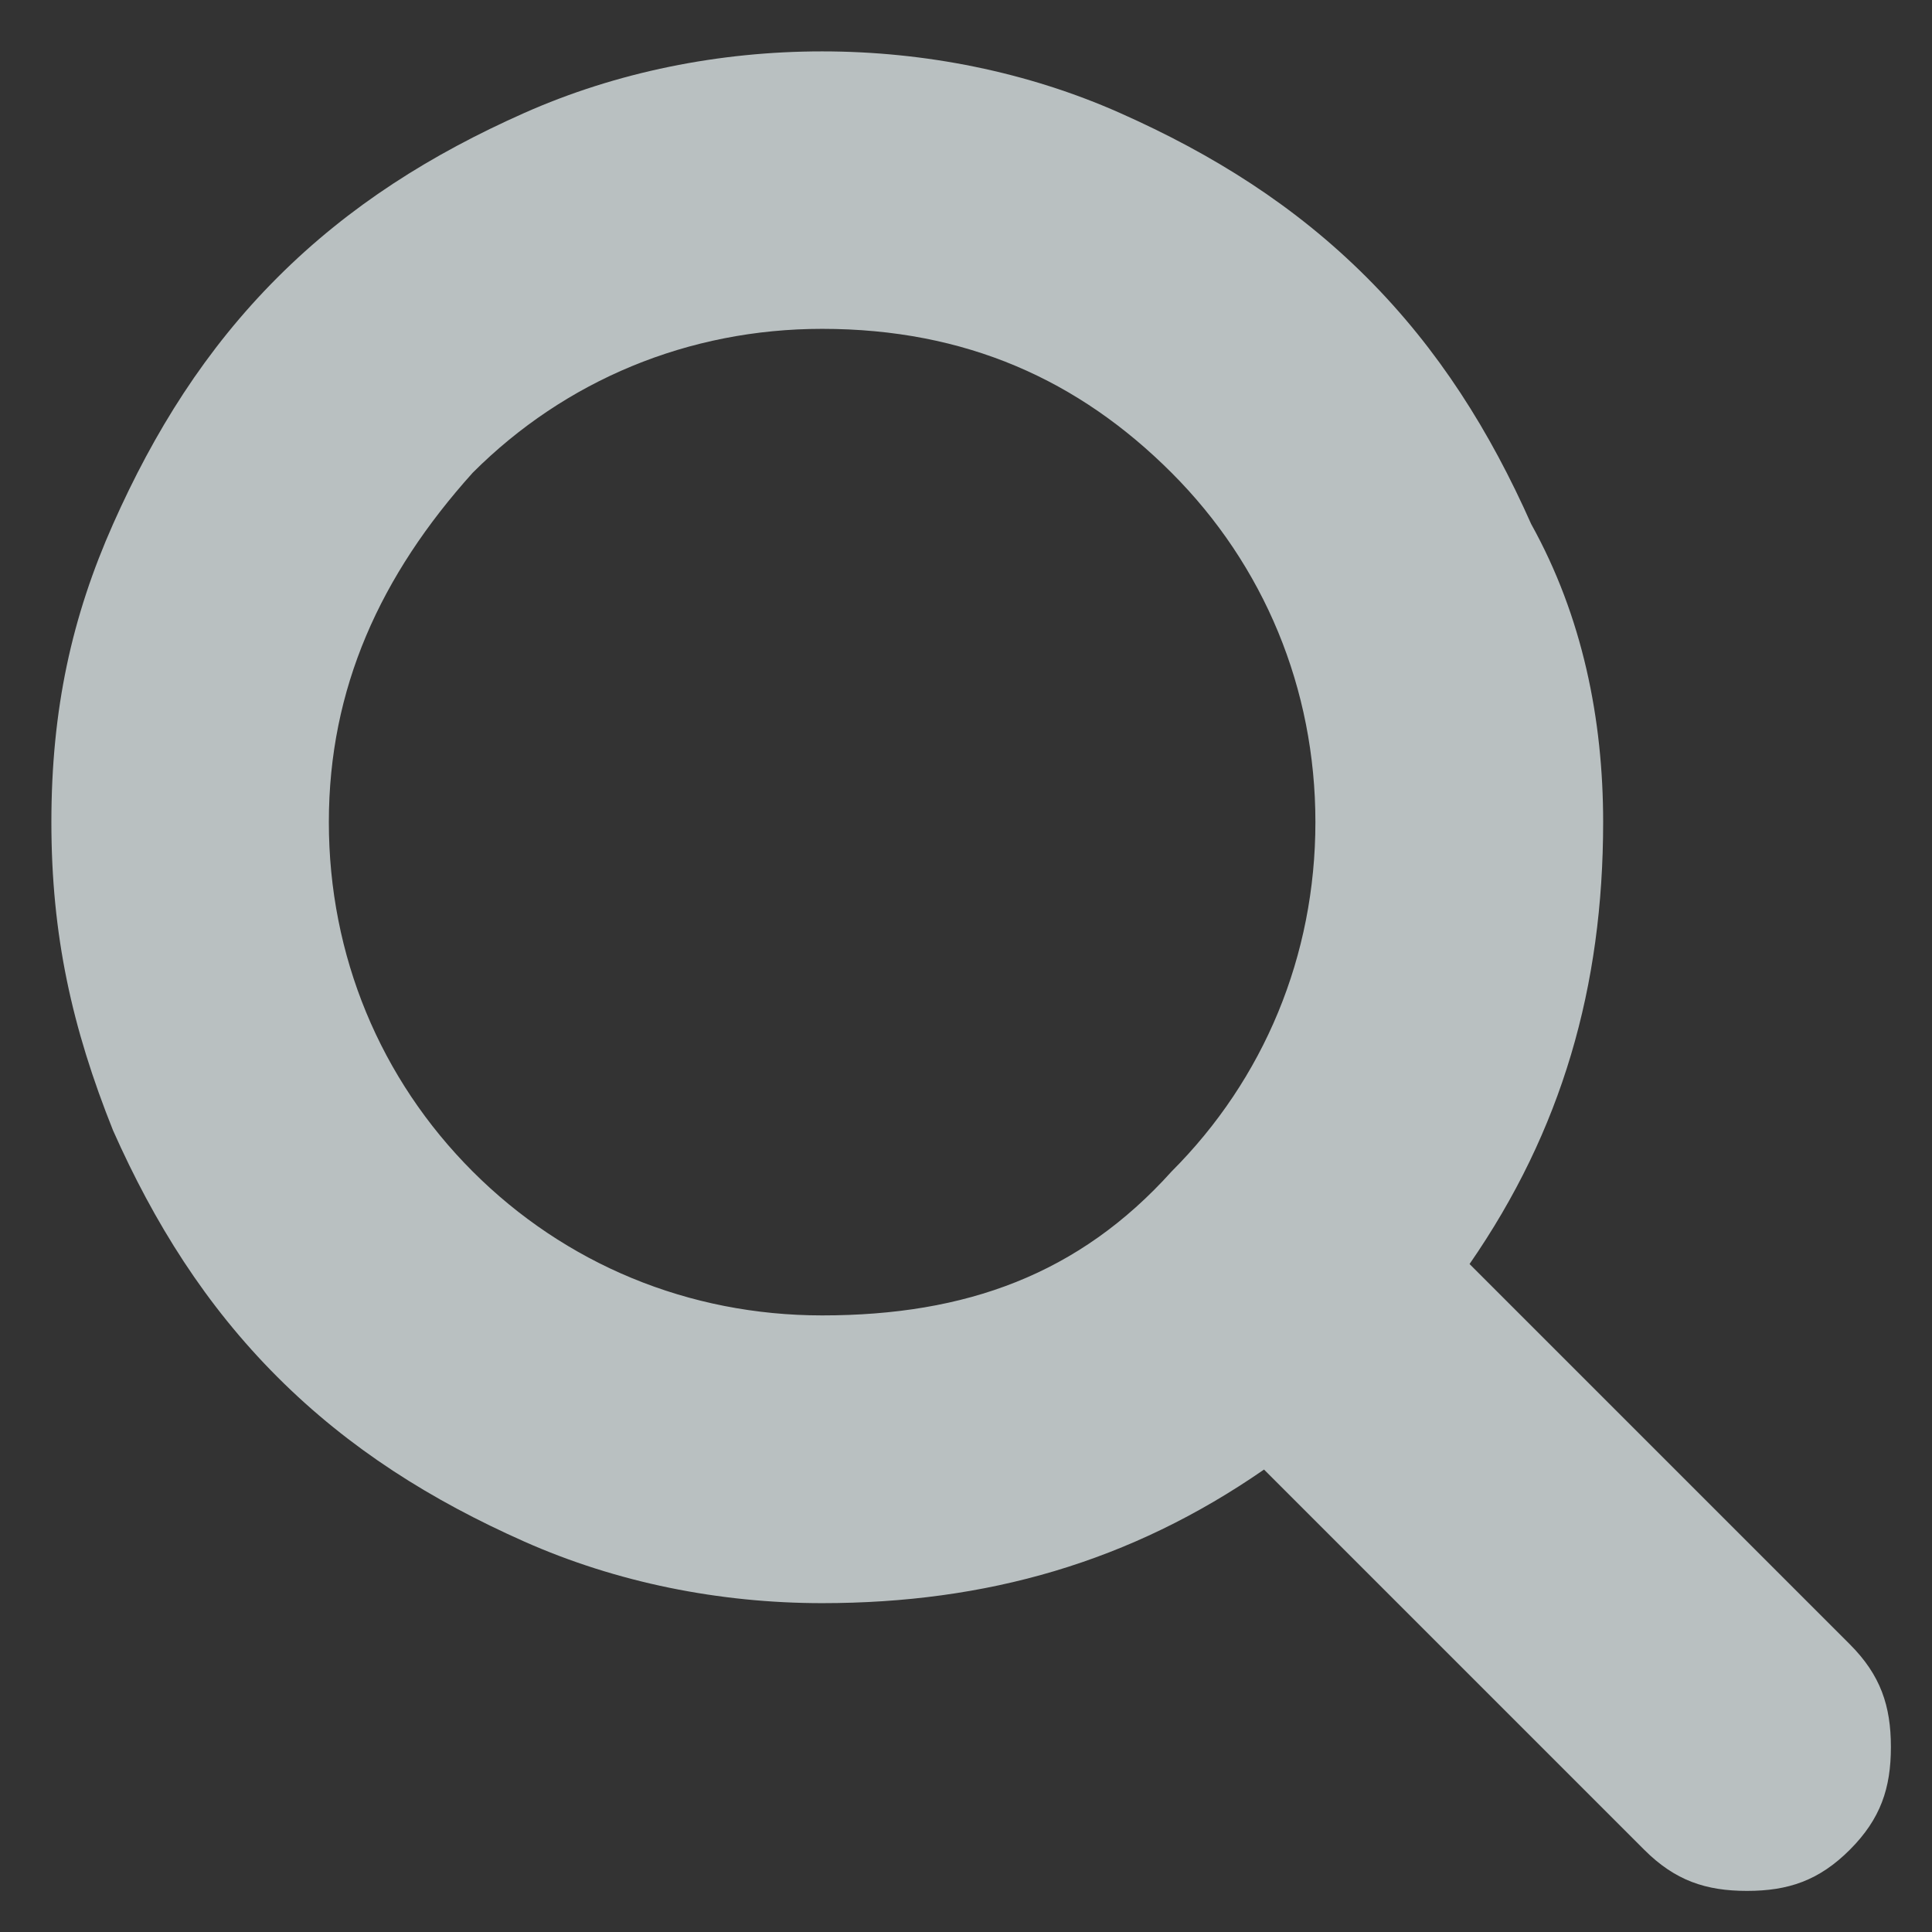 <?xml version="1.0" encoding="utf-8"?>
<!-- Generator: Adobe Illustrator 18.1.1, SVG Export Plug-In . SVG Version: 6.00 Build 0)  -->
<!DOCTYPE svg PUBLIC "-//W3C//DTD SVG 1.1//EN" "http://www.w3.org/Graphics/SVG/1.1/DTD/svg11.dtd">
<svg version="1.1" xmlns="http://www.w3.org/2000/svg" xmlns:xlink="http://www.w3.org/1999/xlink" x="0px" y="0px"
	 viewBox="0 0 18.8 18.8" enable-background="new 0 0 18.8 18.8" xml:space="preserve">
<rect x="0" y="0" width="18.8" height="18.8" fill="#333333" stroke="none"/>
<g id="Layer_1">
	<g opacity="0.9">
		<defs>
			<rect id="SVGID_1_" x="-1052.7" y="151" opacity="0.9" width="1399.6" height="425.8"/>
		</defs>
		<clipPath id="SVGID_2_">
			<use xlink:href="#SVGID_1_"  overflow="visible"/>
		</clipPath>
		<g clip-path="url(#SVGID_2_)">
			<polygon fill="none" points="-38.7,103.9 5.9,153.7 100.2,153.7 144.6,113.8 57.9,17.2 			"/>
			
				<rect x="-119.2" y="-75.5" transform="matrix(0.668 0.744 -0.744 0.668 -25.933 36.898)" fill="none" width="129.8" height="129.8"/>
			<polygon fill="#FFFFFF" points="-1769.7,794.6 -1673,707.8 -1683.3,696.4 -1660.4,675.9 -1650.2,687.3 -1553.6,600.6 
				-1563.8,589.2 -1541,568.6 -1530.7,580.1 -1434.1,493.3 -1444.3,481.9 -1421.5,461.4 -1411.2,472.8 -1314.6,386.1 -1324.8,374.6 
				-1302,354.1 -1291.7,365.6 -1195.1,278.8 -1205.4,267.4 -1182.5,246.9 -1172.2,258.3 -1075.6,171.6 -1085.9,160.1 -1063,139.6 
				-1052.7,151 -956.1,64.3 -966.4,52.9 -943.5,32.4 -933.2,43.8 -836.6,-42.9 -846.9,-54.4 -824,-74.9 -813.8,-63.5 -729.6,-139 
				-739.9,-150.4 -717,-171 -706.7,-159.5 -610.1,-246.2 -620.4,-257.7 -597.5,-278.2 -587.2,-266.8 -490.6,-353.5 -500.9,-364.9 
				-478,-385.5 -467.8,-374 -371.1,-460.8 -381.4,-472.2 -358.5,-492.7 -348.3,-481.3 -251.6,-568 -261.9,-579.4 -239,-600 
				-228.8,-588.5 -132.2,-675.3 -142.4,-686.7 -119.5,-707.2 -109.3,-695.8 -12.7,-782.5 -22.9,-793.9 -0.1,-814.5 10.2,-803 
				106.8,-889.8 96.6,-901.2 119.4,-921.7 129.7,-910.3 237.7,-1007.3 217.2,-1030.2 -1801.6,782 -1791.4,793.4 -1779.9,783.1 			
				"/>
			
				<rect x="-16.1" y="-15.8" transform="matrix(-0.668 -0.744 0.744 -0.668 -37.715 81.434)" fill="#FFFFFF" width="30.7" height="129.8"/>
			<polygon fill="#FFFFFF" points="1075.2,-74.2 967.2,22.8 977.5,34.2 954.6,54.7 944.3,43.3 847.7,130 858,141.4 835.1,162 
				824.8,150.5 728.2,237.3 738.5,248.7 715.6,269.2 705.3,257.8 608.7,344.5 619,355.9 596.1,376.5 585.9,365 489.2,451.8 
				499.5,463.2 476.6,483.7 466.4,472.3 369.7,559 380,570.5 357.1,591 346.9,579.5 250.3,666.3 260.5,677.7 237.7,698.2 
				227.4,686.8 130.8,773.5 141,785 118.2,805.5 107.9,794 23.7,869.6 34,881 11.1,901.5 0.9,890.1 -95.7,976.8 -85.5,988.3 
				-108.3,1008.8 -118.6,997.4 -215.2,1084.1 -205,1095.5 -227.8,1116.1 -238.1,1104.6 -334.7,1191.3 -324.5,1202.8 -347.3,1223.3 
				-357.6,1211.9 -454.2,1298.6 -443.9,1310 -466.8,1330.6 -477.1,1319.1 -573.7,1405.9 -563.4,1417.3 -586.3,1437.8 -596.6,1426.4 
				-693.2,1513.1 -682.9,1524.5 -705.8,1545.1 -716.1,1533.6 -812.7,1620.4 -802.4,1631.8 -825.3,1652.3 -835.5,1640.9 
				-932.2,1727.6 -921.9,1739 -933.3,1749.3 -923.1,1760.7 1095.8,-51.4 			"/>
		</g>
	</g>
	<path fill="#B9C0C1" d="M18,16c0.3,0.3,0.4,0.6,0.4,1c0,0.4-0.1,0.7-0.4,1c-0.3,0.3-0.6,0.4-1,0.4c-0.4,0-0.7-0.1-1-0.4l-3.7-3.7
		C11,15.2,9.6,15.6,8,15.6c-1,0-2-0.2-2.9-0.6c-0.9-0.4-1.7-0.9-2.4-1.6S1.5,11.9,1.1,11C0.7,10,0.5,9.1,0.5,8s0.2-2,0.6-2.9
		C1.5,4.2,2,3.4,2.7,2.7s1.5-1.2,2.4-1.6S7,0.5,8,0.5c1,0,2,0.2,2.9,0.6c0.9,0.4,1.7,0.9,2.4,1.6s1.2,1.5,1.6,2.4
		C15.4,6,15.6,7,15.6,8c0,1.6-0.4,3-1.3,4.3L18,16L18,16z M11.4,11.4c0.9-0.9,1.4-2.1,1.4-3.4s-0.5-2.5-1.4-3.4S9.4,3.2,8,3.2
		c-1.3,0-2.5,0.5-3.4,1.4C3.7,5.6,3.2,6.7,3.2,8s0.5,2.5,1.4,3.4c0.9,0.9,2.1,1.4,3.4,1.4C9.4,12.8,10.5,12.4,11.4,11.4z"/>
</g>
<g id="Grid">
</g>
</svg>
